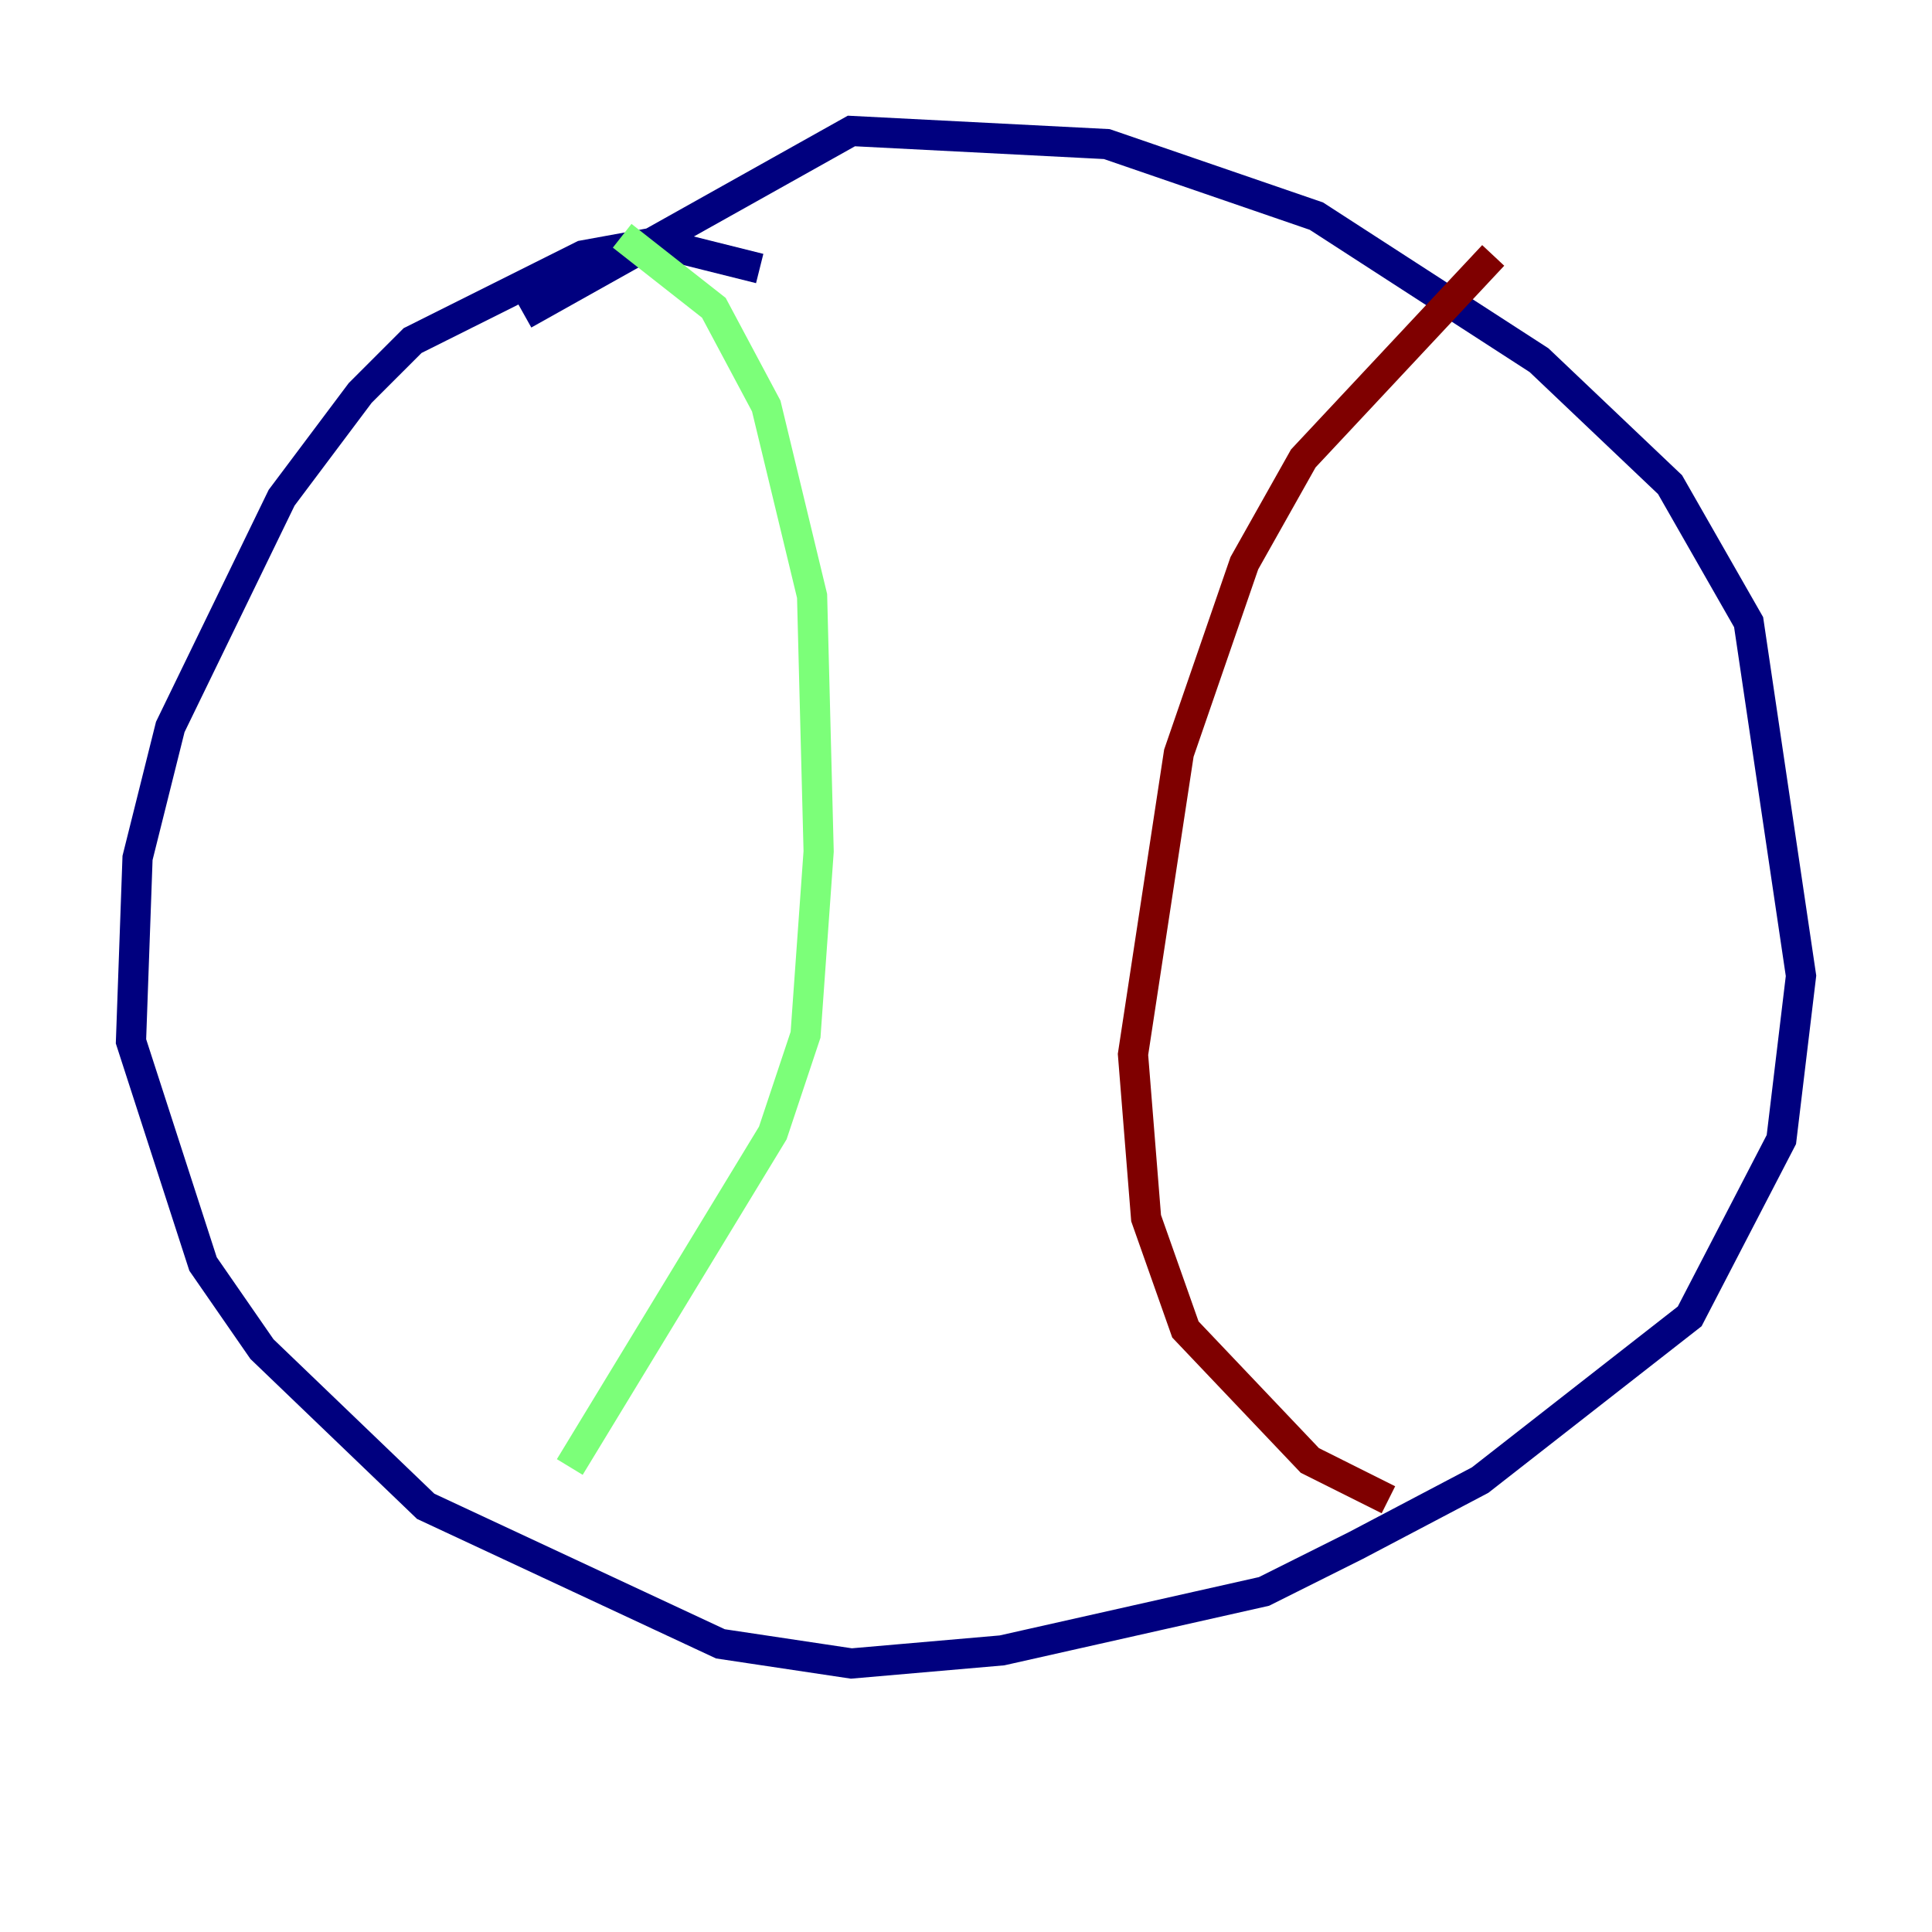 <?xml version="1.0" encoding="utf-8" ?>
<svg baseProfile="tiny" height="128" version="1.2" viewBox="0,0,128,128" width="128" xmlns="http://www.w3.org/2000/svg" xmlns:ev="http://www.w3.org/2001/xml-events" xmlns:xlink="http://www.w3.org/1999/xlink"><defs /><polyline fill="none" points="50.332,17.79 43.39,16.054 38.617,16.922 27.336,22.563 23.864,26.034 18.658,32.976 11.281,48.163 9.112,56.841 8.678,68.99 13.451,83.742 17.356,89.383 28.203,99.797 47.729,108.909 56.407,110.21 66.386,109.342 83.742,105.437 89.817,102.4 98.061,98.061 111.946,87.214 118.02,75.498 119.322,64.651 115.851,41.22 110.644,32.108 101.966,23.864 87.214,14.319 73.329,9.546 56.407,8.678 34.712,20.827" stroke="#00007f" stroke-width="2" /><polyline fill="none" points="41.22,15.62 47.295,20.393 50.766,26.902 53.803,39.485 54.237,56.407 53.37,68.556 51.2,75.064 37.749,97.193" stroke="#7cff79" stroke-width="2" /><polyline fill="none" points="98.929,16.922 86.346,30.373 82.441,37.315 78.102,49.898 75.064,69.858 75.932,80.705 78.536,88.081 86.78,96.759 91.986,99.363" stroke="#7f0000" stroke-width="2" /></svg>